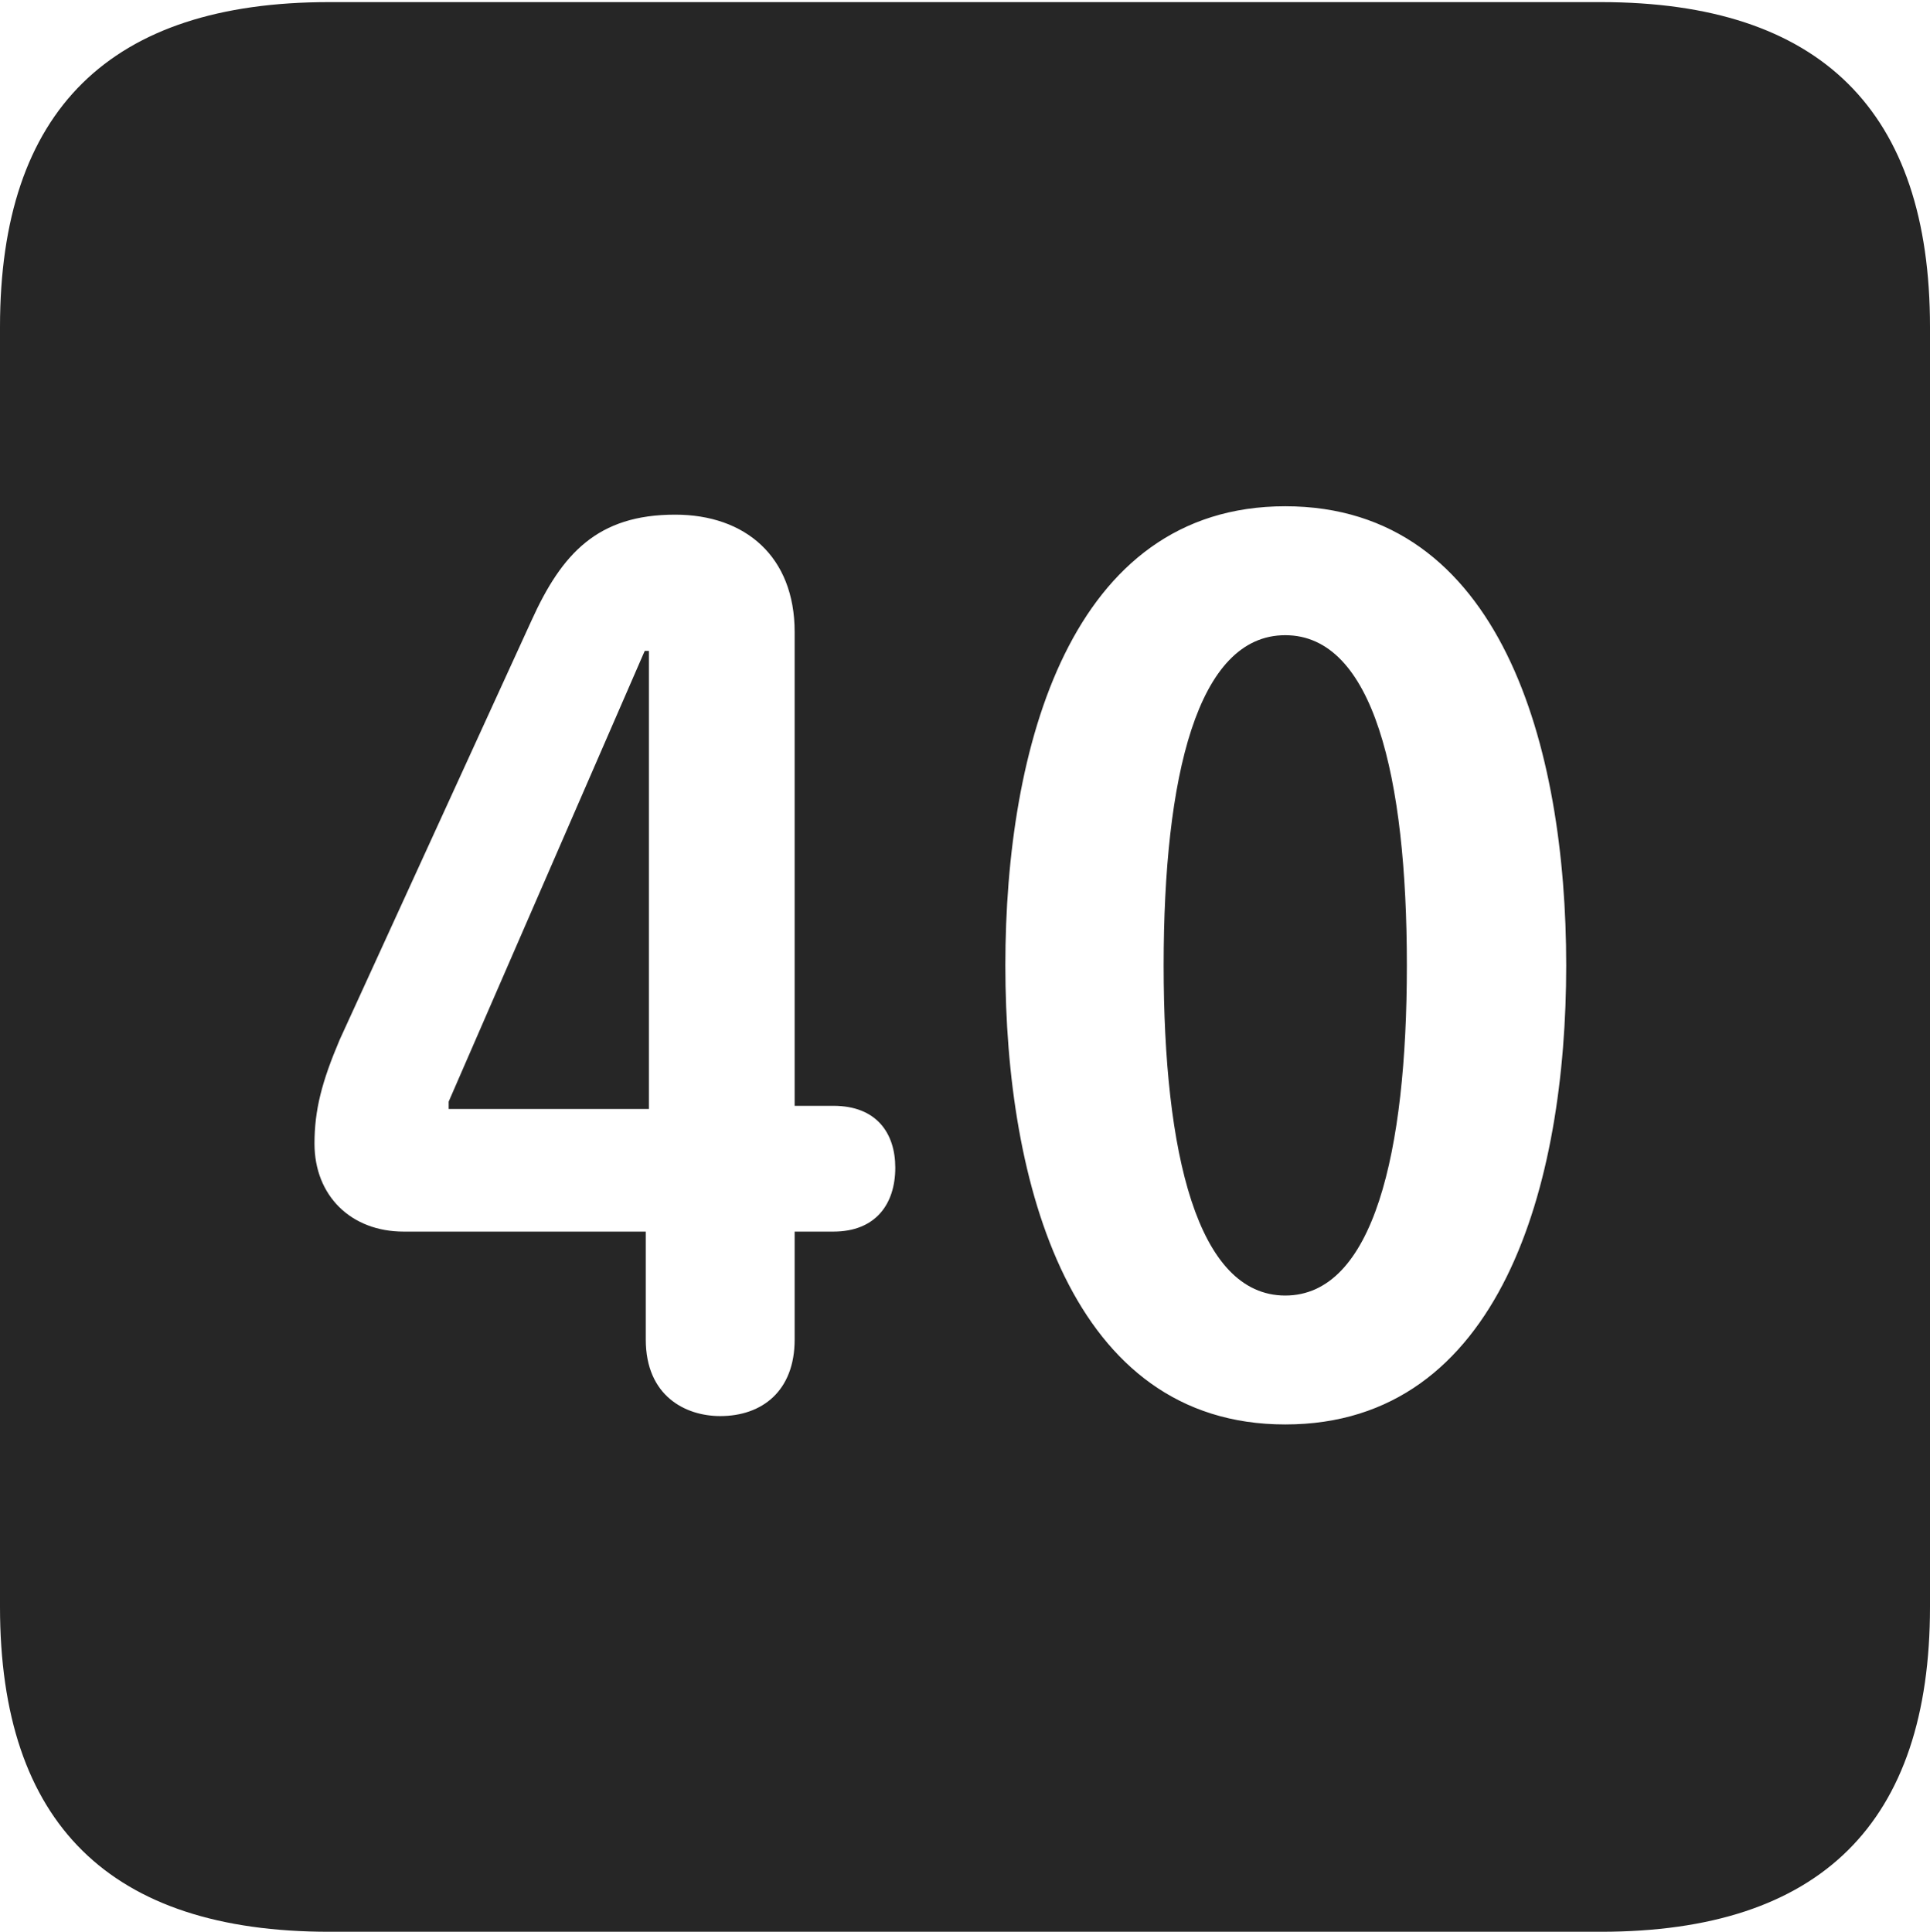 <?xml version="1.0" encoding="UTF-8"?>
<!--Generator: Apple Native CoreSVG 232.5-->
<!DOCTYPE svg
PUBLIC "-//W3C//DTD SVG 1.1//EN"
       "http://www.w3.org/Graphics/SVG/1.1/DTD/svg11.dtd">
<svg version="1.1" xmlns="http://www.w3.org/2000/svg" xmlns:xlink="http://www.w3.org/1999/xlink" width="89.893" height="89.99">
 <g>
  <rect height="89.99" opacity="0" width="89.893" x="0" y="0"/>
  <path d="M89.893 15.234L89.893 74.853C89.893 84.912 84.814 89.99 74.561 89.99L15.332 89.99C5.127 89.99 0 84.961 0 74.853L0 15.234C0 5.127 5.127 0.098 15.332 0.098L74.561 0.098C84.814 0.098 89.893 5.176 89.893 15.234ZM46.826 44.971C46.826 55.127 49.853 66.357 59.863 66.357C69.922 66.357 72.949 55.127 72.949 44.971C72.949 34.815 69.922 23.584 59.863 23.584C49.853 23.584 46.826 34.815 46.826 44.971ZM24.756 28.906L15.82 48.438C14.99 50.391 14.648 51.709 14.648 53.272C14.648 55.713 16.357 57.373 18.799 57.373L30.078 57.373L30.078 62.402C30.078 65.039 31.934 65.967 33.545 65.967C35.498 65.967 37.012 64.795 37.012 62.402L37.012 57.373L38.818 57.373C40.772 57.373 41.699 56.103 41.699 54.395C41.699 52.783 40.82 51.514 38.818 51.514L37.012 51.514L37.012 29.443C37.012 25.928 34.717 23.975 31.445 23.975C27.832 23.975 26.172 25.781 24.756 28.906ZM65.527 44.971C65.527 53.711 63.965 60.352 59.863 60.352C55.762 60.352 54.199 53.711 54.199 44.971C54.199 36.182 55.762 29.59 59.863 29.59C63.965 29.59 65.527 36.182 65.527 44.971ZM30.225 51.66L20.898 51.66L20.898 51.318L30.029 30.322L30.225 30.322Z" fill="#000000" fill-opacity="0.85"/>
 </g>
</svg>
